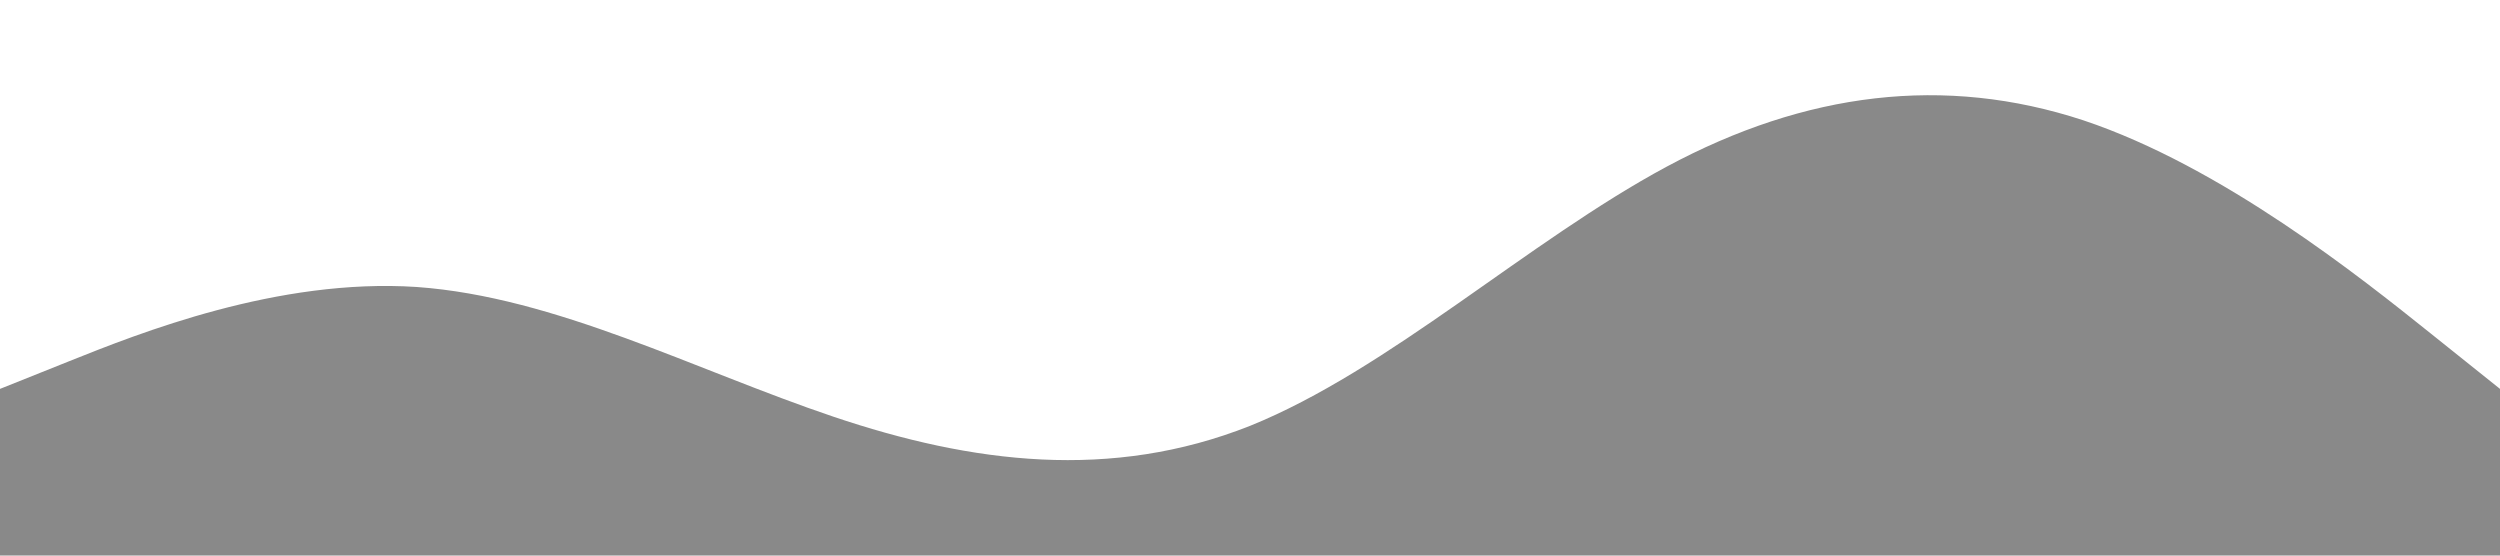 <?xml version="1.0" standalone="no"?><svg xmlns="http://www.w3.org/2000/svg" viewBox="0 0 1440 320"><path fill="#898989" fill-opacity="1" d="M0,224L40,208C80,192,160,160,240,165.3C320,171,400,213,480,240C560,267,640,277,720,245.3C800,213,880,139,960,96C1040,53,1120,43,1200,69.3C1280,96,1360,160,1400,192L1440,224L1440,320L1400,320C1360,320,1280,320,1200,320C1120,320,1040,320,960,320C880,320,800,320,720,320C640,320,560,320,480,320C400,320,320,320,240,320C160,320,80,320,40,320L0,320Z"></path></svg>